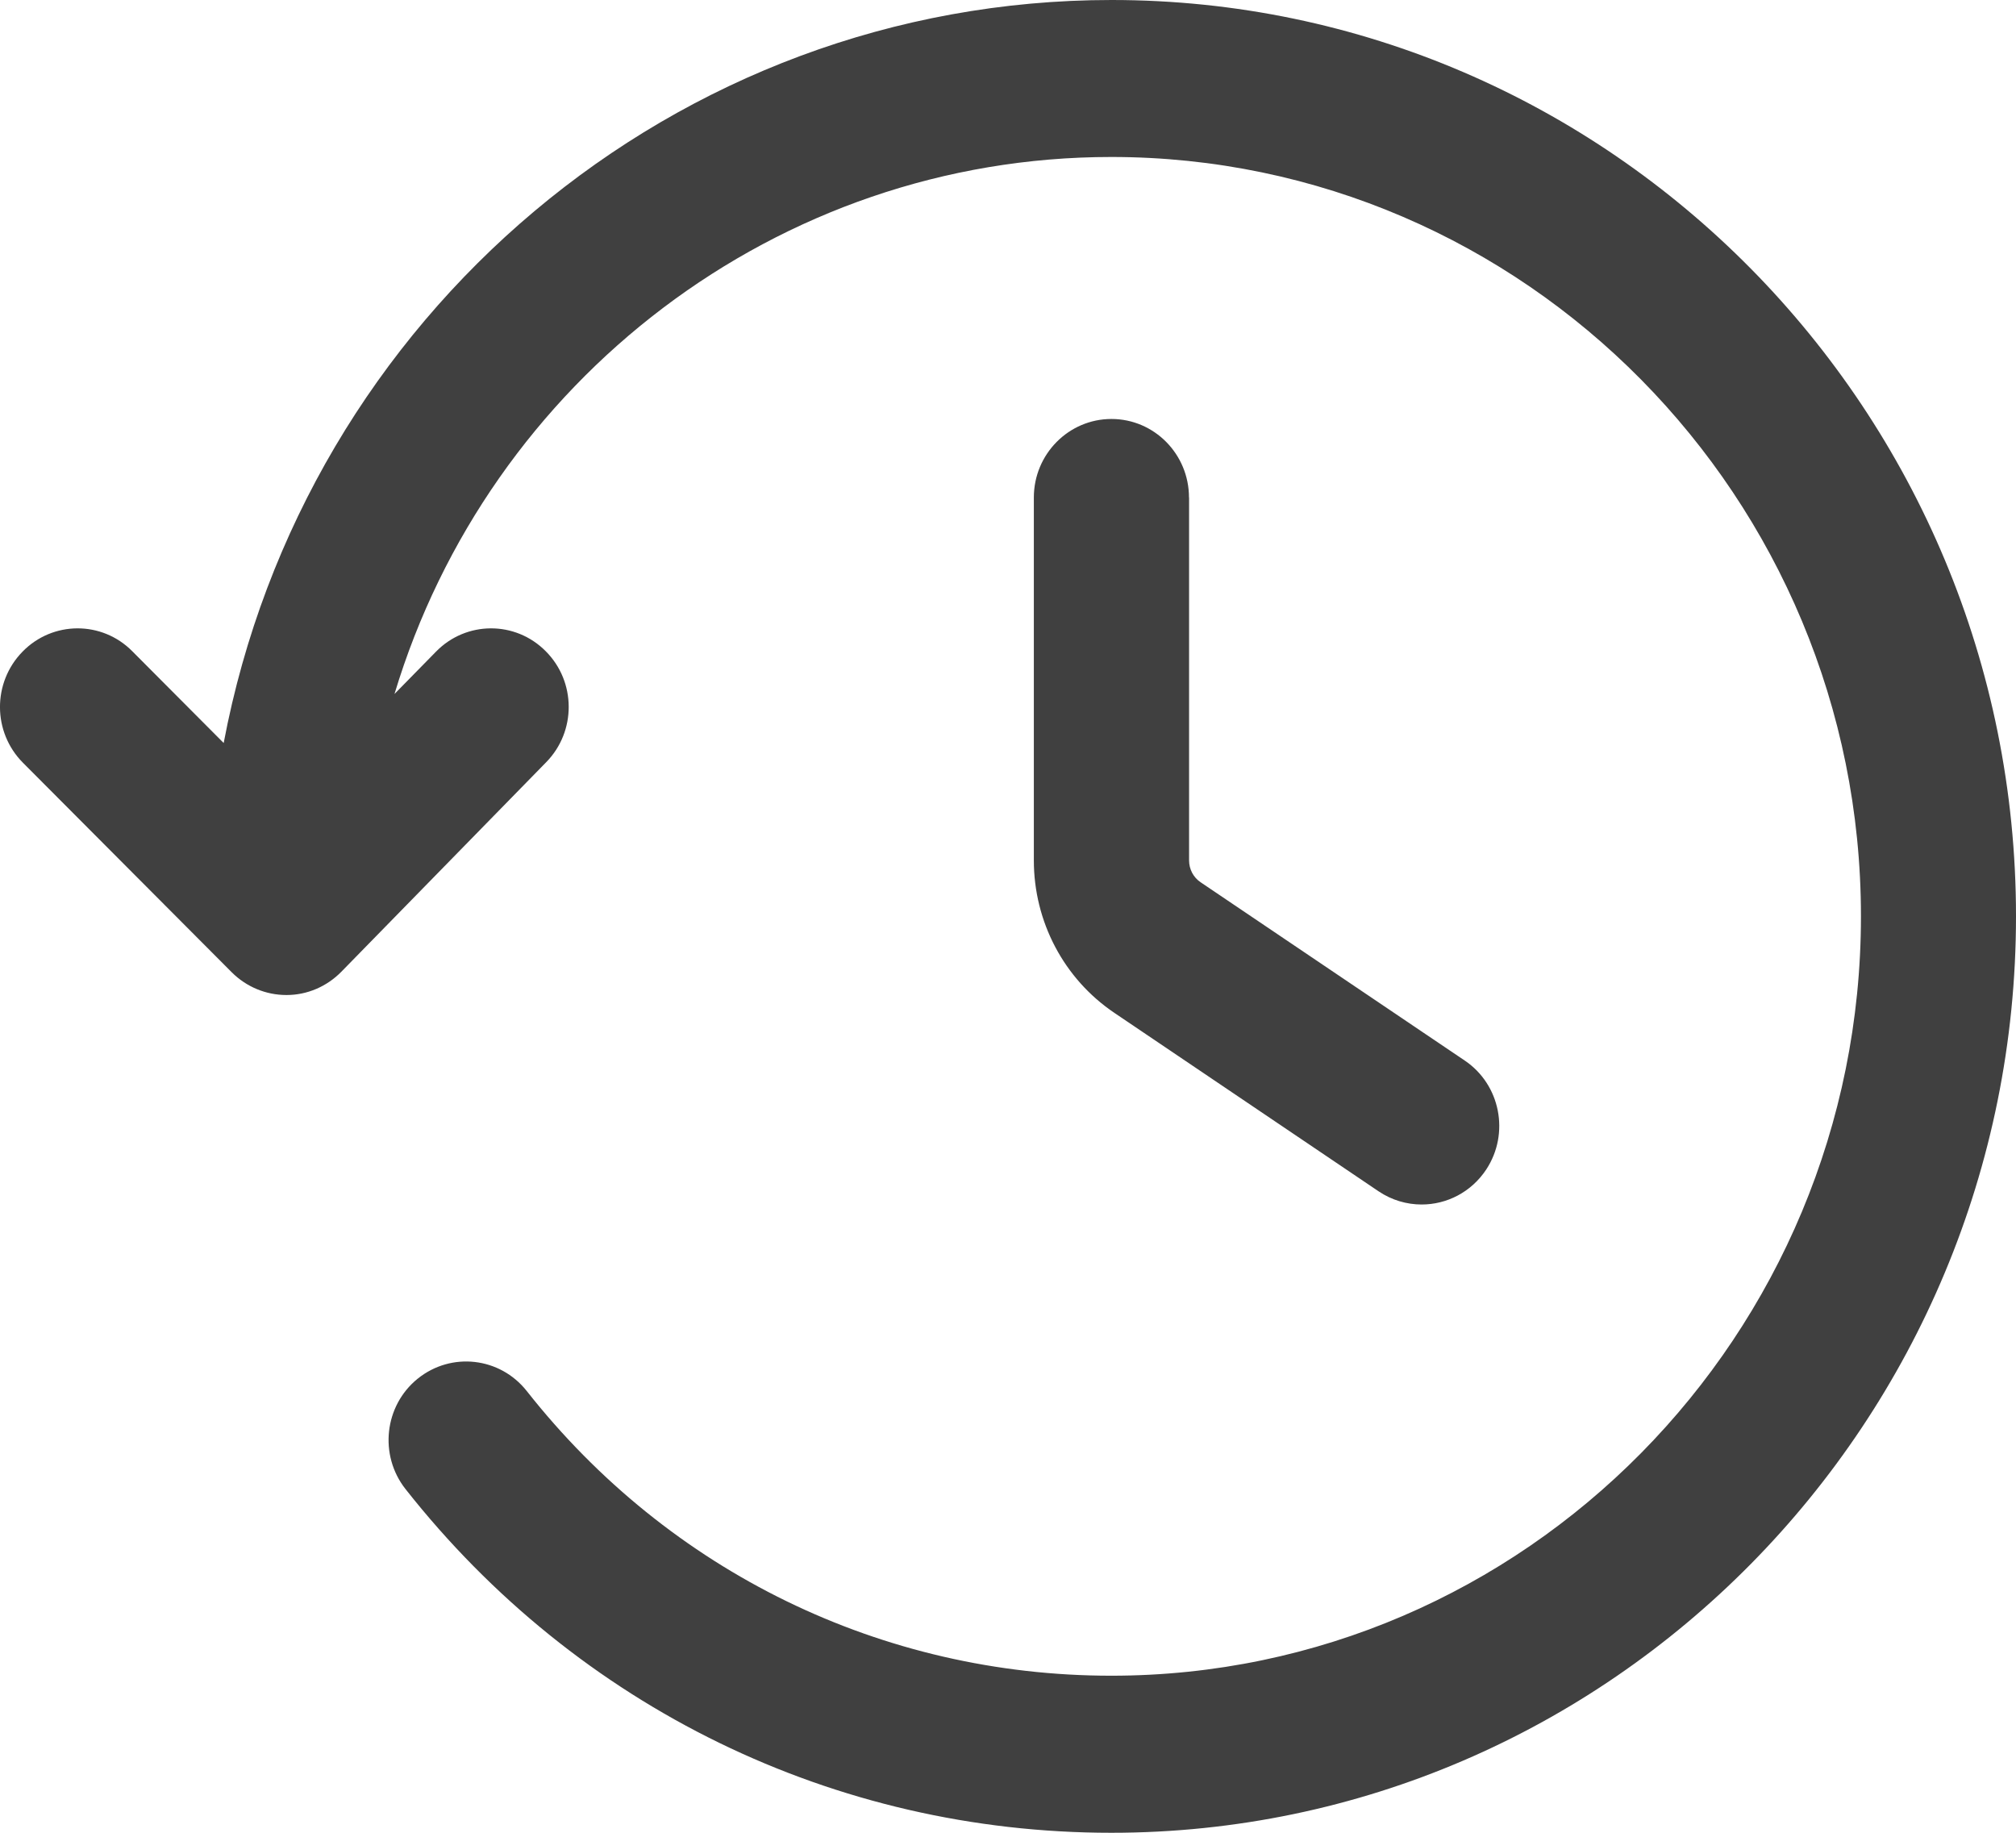 <svg width="22" height="20" viewBox="0 0 22 20" fill="none" xmlns="http://www.w3.org/2000/svg">
<path d="M12.976 5.429V9.389C12.976 9.485 13.023 9.574 13.101 9.627L15.984 11.573C16.373 11.835 16.478 12.368 16.219 12.762C16.055 13.01 15.788 13.144 15.514 13.144C15.352 13.144 15.188 13.097 15.044 13L12.161 11.053C11.611 10.682 11.282 10.059 11.282 9.389V5.429C11.282 4.956 11.662 4.572 12.129 4.572C12.596 4.572 12.975 4.956 12.975 5.429H12.976ZM12.13 0C7.372 0 3.321 3.444 2.441 8.108L1.443 7.106C1.112 6.772 0.575 6.774 0.246 7.111C-0.084 7.448 -0.082 7.99 0.251 8.324L2.529 10.61C2.688 10.769 2.902 10.858 3.125 10.858H3.128C3.353 10.858 3.567 10.765 3.725 10.604L5.96 8.318C6.29 7.982 6.288 7.439 5.955 7.106C5.624 6.772 5.087 6.774 4.758 7.111L4.305 7.573C5.335 4.152 8.483 1.713 12.127 1.713C16.638 1.713 20.308 5.43 20.308 9.999C20.308 14.569 16.638 18.286 12.127 18.286C9.628 18.286 7.303 17.154 5.748 15.179C5.456 14.81 4.926 14.749 4.559 15.044C4.193 15.339 4.134 15.879 4.425 16.249C6.303 18.633 9.11 20 12.127 20C17.572 20 22 15.514 22 9.999C22 4.485 17.574 0 12.13 0L12.13 0Z" fill="#404040"/>
</svg>
